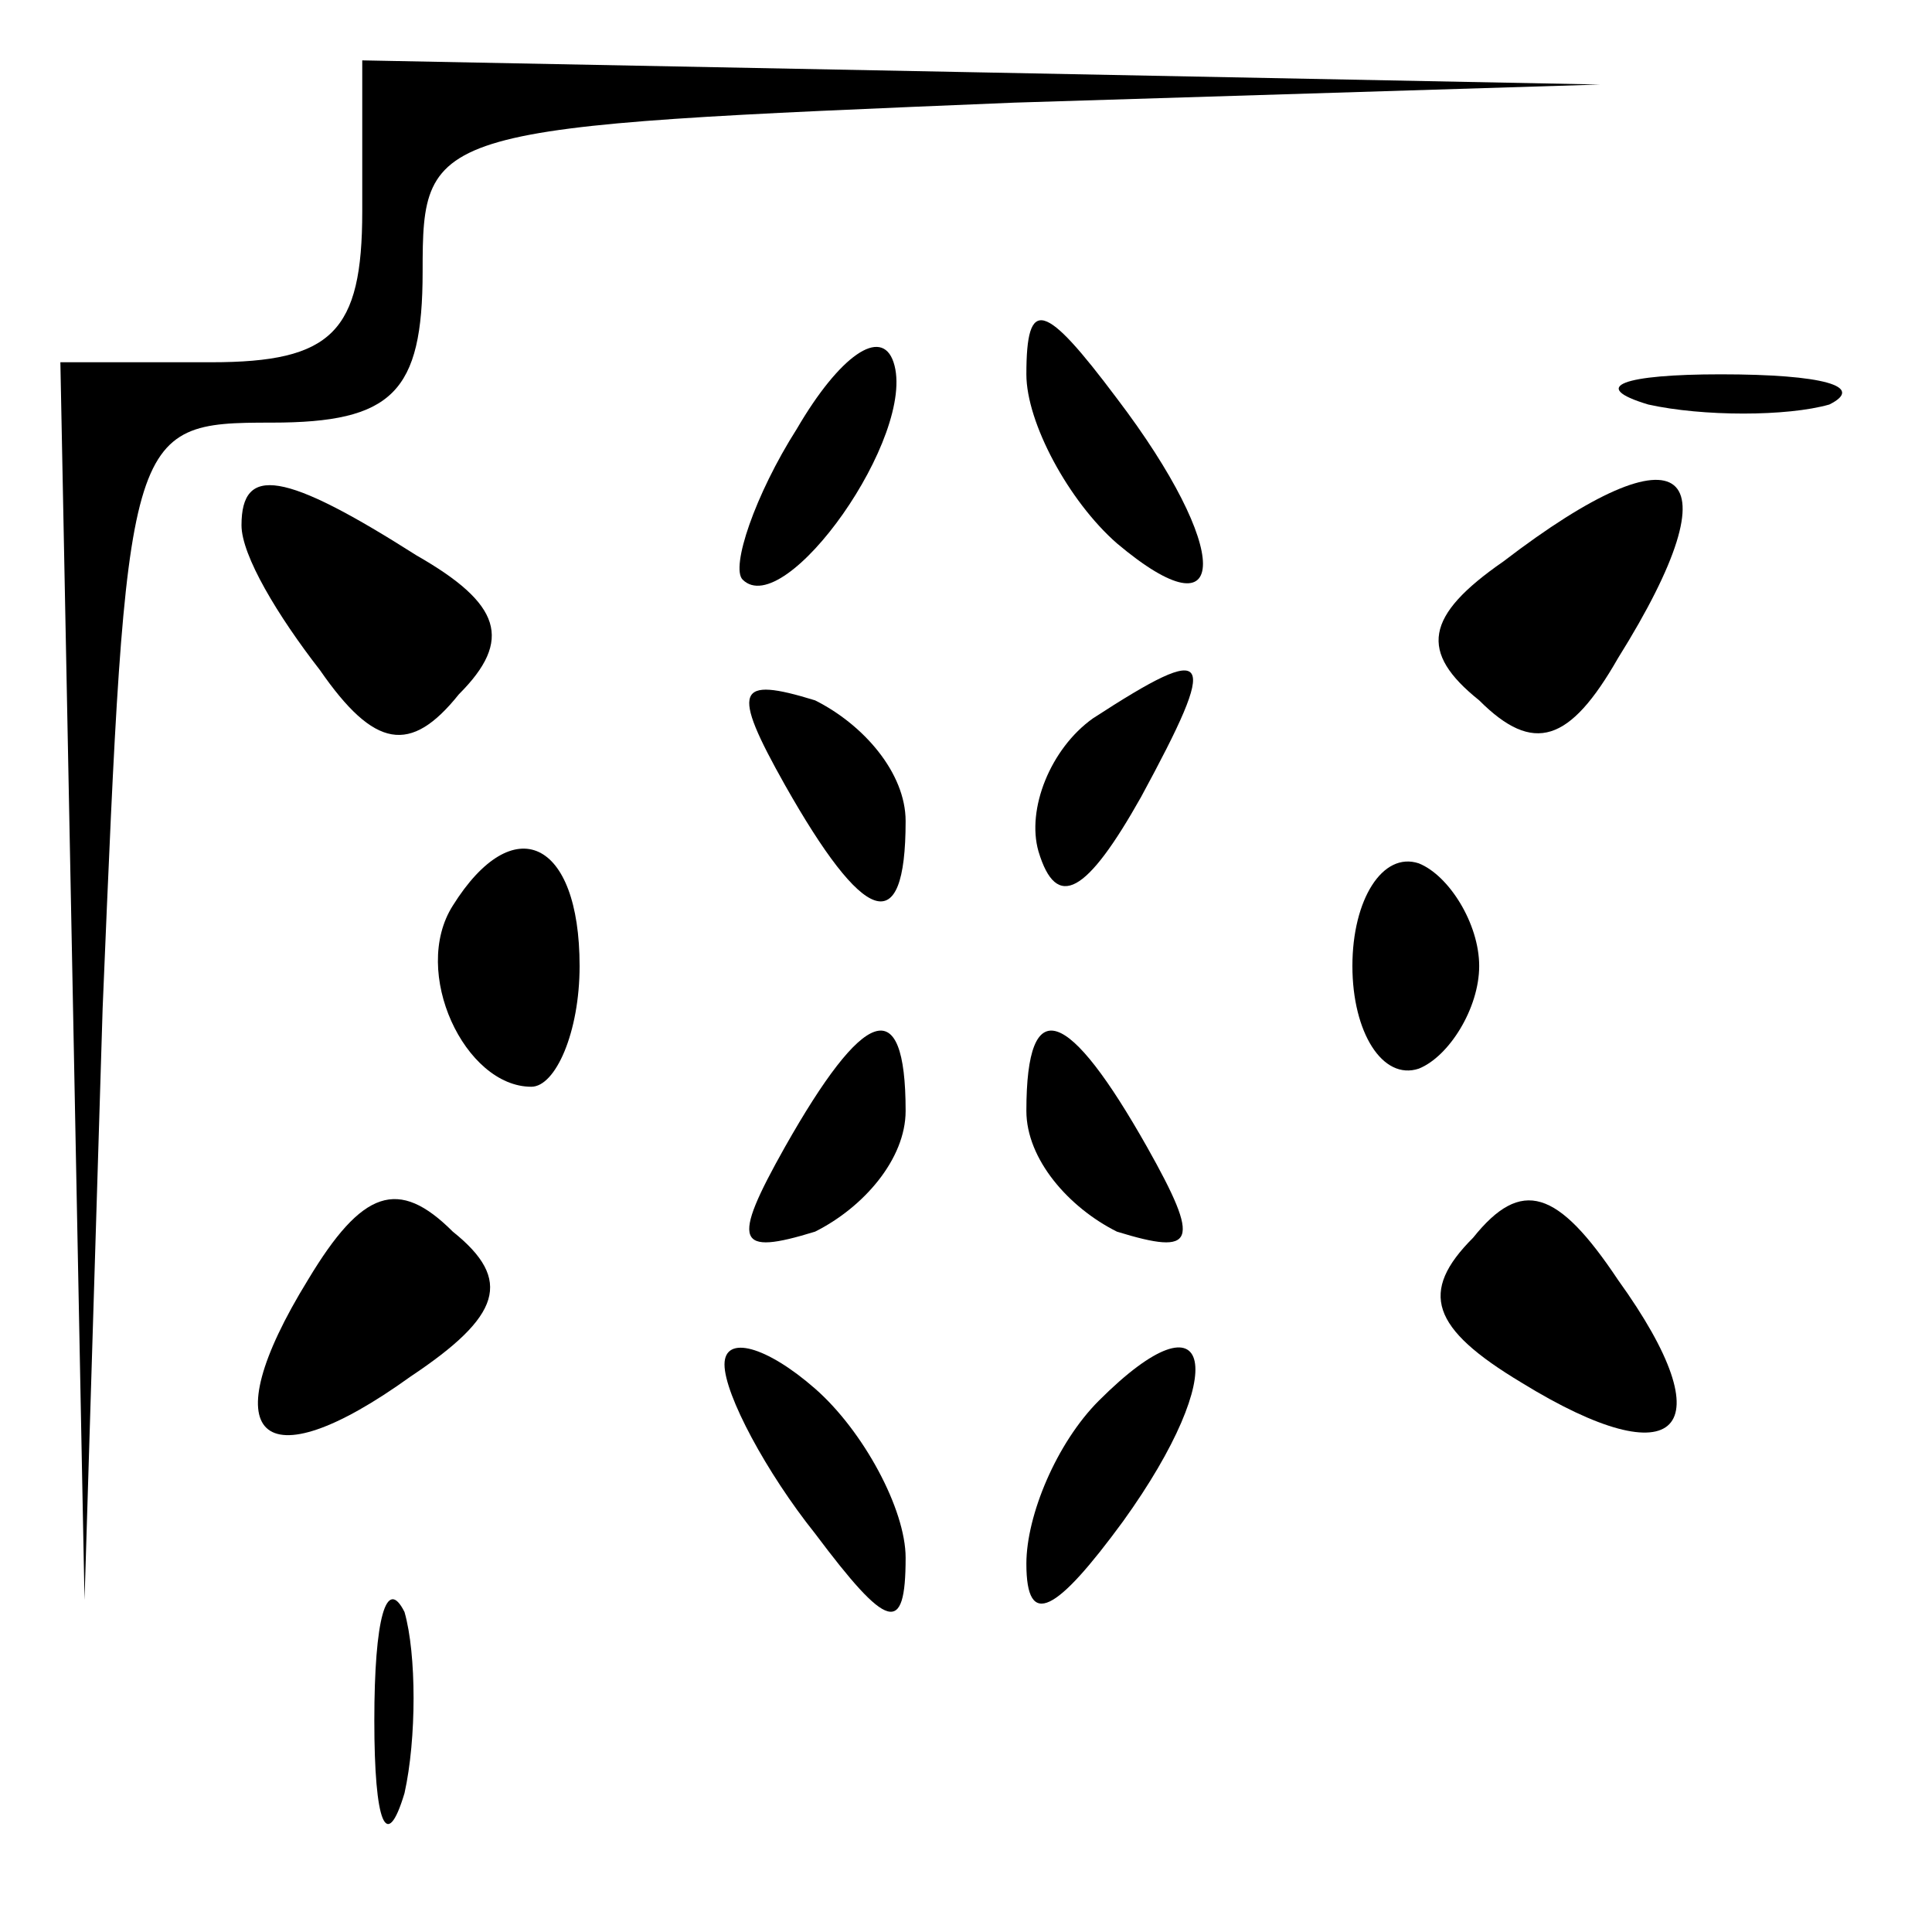 <?xml version="1.0" standalone="no"?>
<!DOCTYPE svg PUBLIC "-//W3C//DTD SVG 20010904//EN"
 "http://www.w3.org/TR/2001/REC-SVG-20010904/DTD/svg10.dtd">
<svg version="1.0" xmlns="http://www.w3.org/2000/svg"
 width="32pt" height="32pt" viewBox="0 0 32 32"
 preserveAspectRatio="xMidYMid meet">
<g transform="translate(0,32) scale(0.1,-0.1)"
fill="#000000" stroke="none">
<path fill="#000000" stroke="none" d="M60 285 c0 -20 -5 -25 -25 -25 l-25 0
2 -102 2 -103 3 98 c4 96 4 97 28 97 20 0 25 5 25 25 0 24 1 24 98 28 l97 3
-102 2 -103 2 0 -25z"/>
<path fill="#000000" stroke="none" d="M132 249 c-7 -11 -11 -23 -9 -25 7 -7
29 24 25 36 -2 6 -9 1 -16 -11z"/>
<path fill="#000000" stroke="none" d="M170 258 c0 -8 7 -21 15 -28 19 -16 19
-1 0 24 -12 16 -15 17 -15 4z"/>
<path fill="#000000" stroke="none" d="M273 253 c9 -2 23 -2 30 0 6 3 -1 5
-18 5 -16 0 -22 -2 -12 -5z"/>
<path fill="#000000" stroke="none" d="M40 233 c0 -5 6 -15 13 -24 9 -13 15
-14 23 -4 9 9 7 15 -7 23 -22 14 -29 15 -29 5z"/>
<path fill="#000000" stroke="none" d="M249 227 c-13 -9 -14 -15 -4 -23 9 -9
15 -7 23 7 20 32 11 39 -19 16z"/>
<path fill="#000000" stroke="none" d="M130 190 c13 -23 20 -26 20 -6 0 8 -7
16 -15 20 -13 4 -14 2 -5 -14z"/>
<path fill="#000000" stroke="none" d="M181 201 c-7 -5 -11 -15 -9 -22 3 -10
8 -7 17 9 13 24 12 26 -8 13z"/>
<path fill="#000000" stroke="none" d="M75 170 c-7 -11 2 -30 13 -30 4 0 8 9
8 20 0 21 -11 26 -21 10z"/>
<path fill="#000000" stroke="none" d="M224 160 c0 -11 5 -19 11 -17 5 2 10
10 10 17 0 7 -5 15 -10 17 -6 2 -11 -6 -11 -17z"/>
<path fill="#000000" stroke="none" d="M130 130 c-9 -16 -8 -18 5 -14 8 4 15
12 15 20 0 20 -7 17 -20 -6z"/>
<path fill="#000000" stroke="none" d="M170 136 c0 -8 7 -16 15 -20 13 -4 14
-2 5 14 -13 23 -20 26 -20 6z"/>
<path fill="#000000" stroke="none" d="M51 108 c-16 -26 -8 -34 17 -16 15 10
17 16 7 24 -9 9 -15 7 -24 -8z"/>
<path fill="#000000" stroke="none" d="M244 115 c-9 -9 -7 -15 8 -24 26 -16
34 -8 16 17 -10 15 -16 17 -24 7z"/>
<path fill="#000000" stroke="none" d="M120 94 c0 -5 7 -18 15 -28 12 -16 15
-17 15 -4 0 8 -7 21 -15 28 -8 7 -15 9 -15 4z"/>
<path fill="#000000" stroke="none" d="M182 88 c-7 -7 -12 -19 -12 -27 0 -11
5 -8 16 7 18 25 15 39 -4 20z"/>
<path fill="#000000" stroke="none" d="M62 35 c0 -17 2 -22 5 -12 2 9 2 23 0
30 -3 6 -5 -1 -5 -18z"/>
</g>
</svg>
